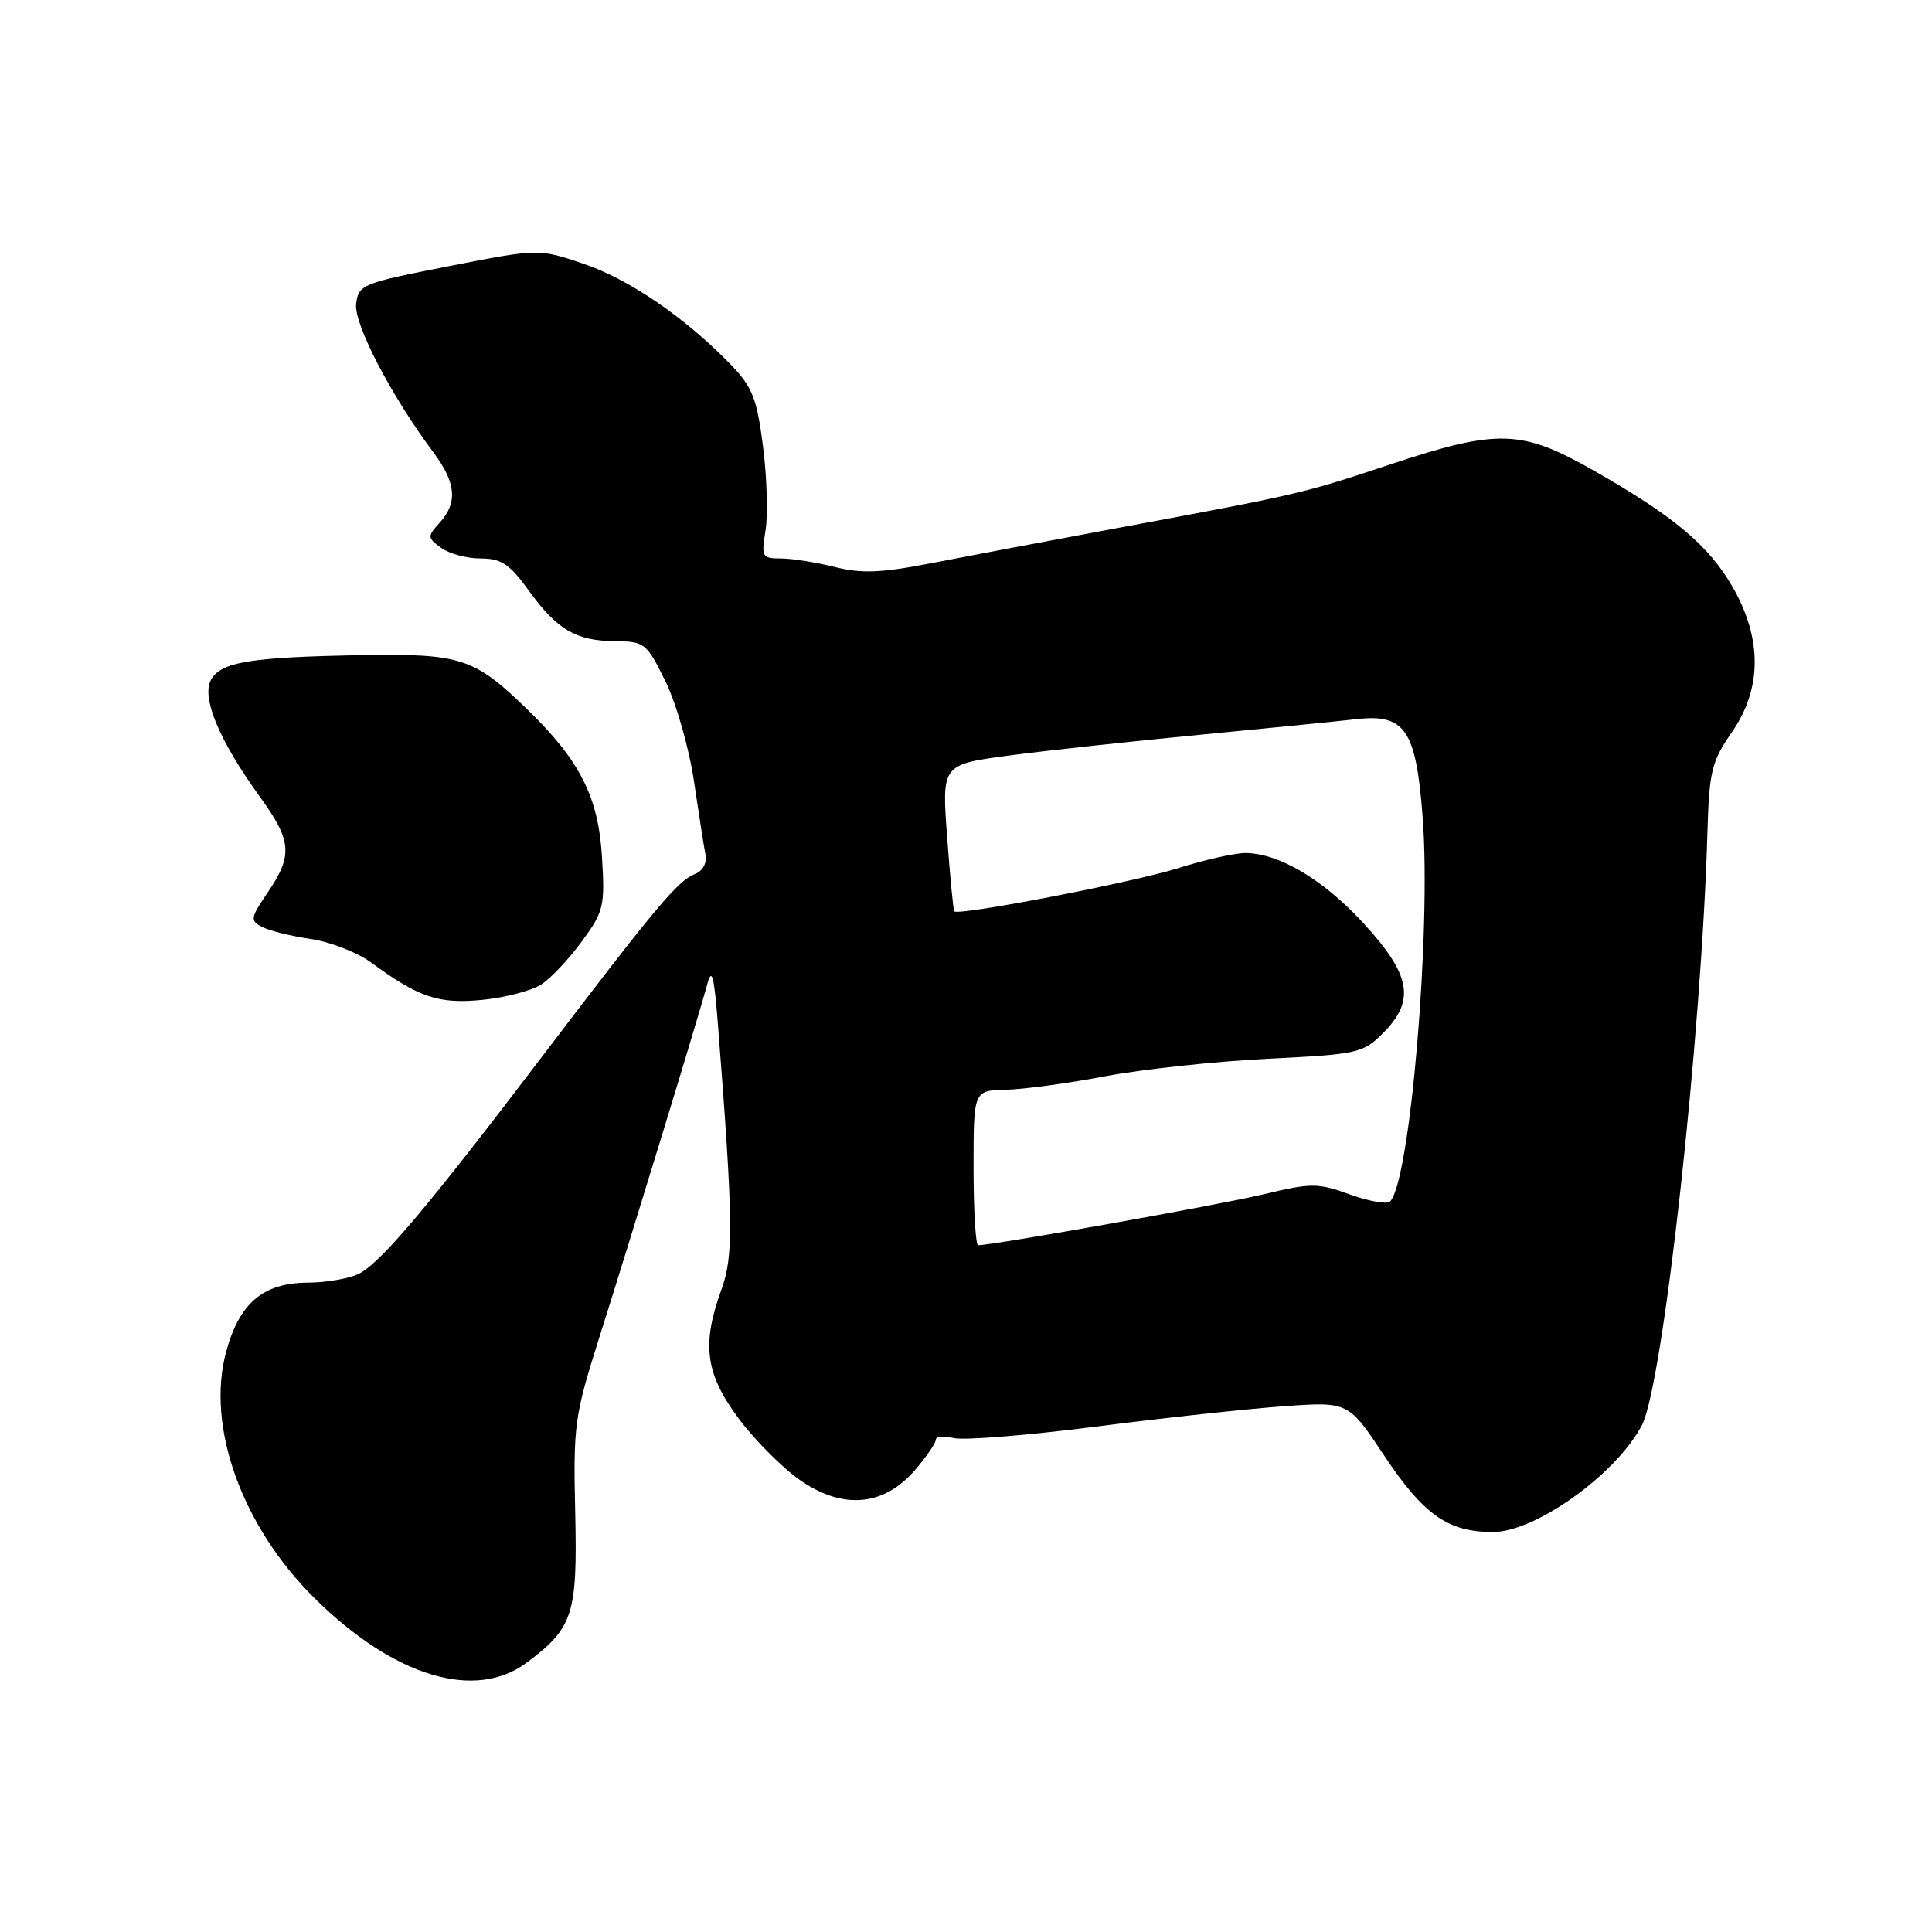 <?xml version="1.0" encoding="UTF-8" standalone="no"?>
<!DOCTYPE svg PUBLIC "-//W3C//DTD SVG 1.1//EN" "http://www.w3.org/Graphics/SVG/1.1/DTD/svg11.dtd" >
<svg xmlns="http://www.w3.org/2000/svg" xmlns:xlink="http://www.w3.org/1999/xlink" version="1.1" viewBox="0 0 256 256">
 <g >
 <path fill="currentColor"
d=" M 69.80 220.30 C 75.94 215.72 76.52 213.91 76.22 200.51 C 75.95 188.86 76.12 187.62 79.37 177.35 C 83.91 163.00 92.69 134.28 93.69 130.50 C 94.33 128.09 94.62 129.18 95.15 136.00 C 97.16 161.78 97.22 166.42 95.59 170.88 C 92.93 178.20 93.47 182.09 97.98 188.10 C 100.18 191.02 103.89 194.70 106.23 196.28 C 111.84 200.06 117.16 199.53 121.25 194.78 C 122.76 193.02 124.00 191.21 124.00 190.77 C 124.00 190.32 125.06 190.23 126.35 190.55 C 127.65 190.88 136.09 190.20 145.10 189.05 C 154.12 187.89 165.36 186.67 170.08 186.34 C 178.66 185.72 178.66 185.72 183.42 192.88 C 188.64 200.73 191.87 203.00 197.81 203.00 C 203.47 203.00 214.16 195.34 217.56 188.85 C 220.36 183.50 225.46 137.39 226.24 110.41 C 226.48 102.16 226.78 100.93 229.50 96.99 C 233.48 91.25 233.51 84.62 229.58 77.78 C 226.41 72.26 221.81 68.41 211.21 62.37 C 201.60 56.89 198.48 56.80 184.18 61.55 C 172.62 65.39 172.44 65.44 148.00 69.98 C 138.93 71.66 127.80 73.77 123.27 74.65 C 116.70 75.92 114.14 76.02 110.58 75.12 C 108.12 74.51 104.92 74.00 103.47 74.00 C 100.97 74.00 100.86 73.79 101.44 70.25 C 101.77 68.19 101.62 63.18 101.10 59.13 C 100.29 52.78 99.69 51.28 96.83 48.31 C 90.82 42.10 83.36 36.99 77.31 34.95 C 71.37 32.94 71.37 32.94 59.43 35.28 C 47.95 37.53 47.49 37.72 47.19 40.28 C 46.87 42.92 51.86 52.49 57.43 59.94 C 60.44 63.97 60.67 66.60 58.26 69.26 C 56.61 71.09 56.62 71.25 58.45 72.59 C 59.51 73.37 61.87 74.00 63.68 74.00 C 66.42 74.00 67.52 74.73 70.06 78.25 C 73.84 83.47 76.32 84.92 81.54 84.96 C 85.42 85.00 85.69 85.22 88.19 90.31 C 89.62 93.23 91.32 99.20 91.96 103.56 C 92.61 107.93 93.29 112.31 93.49 113.31 C 93.69 114.35 93.10 115.42 92.09 115.81 C 89.80 116.71 86.93 120.14 71.83 140.00 C 56.85 159.71 50.68 167.05 47.71 168.70 C 46.50 169.38 43.34 169.95 40.70 169.96 C 34.84 170.01 31.70 172.69 29.96 179.14 C 27.29 189.03 32.05 202.26 41.72 211.81 C 52.22 222.17 62.95 225.42 69.80 220.30 Z  M 71.75 130.43 C 73.01 129.60 75.43 127.03 77.12 124.71 C 80.01 120.76 80.17 120.07 79.76 113.49 C 79.27 105.53 76.83 100.74 69.76 93.89 C 62.86 87.19 61.01 86.59 48.00 86.81 C 33.12 87.07 29.23 87.71 27.95 90.10 C 26.68 92.46 29.06 98.13 34.38 105.50 C 38.67 111.41 38.83 113.31 35.49 118.23 C 33.17 121.65 33.11 121.99 34.74 122.83 C 35.71 123.33 38.60 124.05 41.18 124.42 C 43.75 124.80 47.35 126.20 49.18 127.54 C 55.50 132.19 58.16 133.07 63.98 132.48 C 66.99 132.18 70.49 131.25 71.75 130.43 Z  M 129.00 154.75 C 129.00 144.50 129.00 144.50 133.25 144.40 C 135.59 144.35 141.55 143.54 146.50 142.60 C 151.45 141.67 161.12 140.63 167.99 140.29 C 179.91 139.70 180.61 139.55 183.24 136.91 C 187.56 132.60 186.98 129.23 180.75 122.42 C 175.41 116.58 169.50 113.05 165.00 113.03 C 163.62 113.03 159.57 113.94 156.00 115.07 C 150.06 116.93 127.01 121.37 126.45 120.76 C 126.31 120.62 125.89 116.18 125.50 110.91 C 124.79 101.31 124.79 101.31 133.64 100.12 C 138.51 99.47 149.93 98.23 159.00 97.36 C 168.07 96.49 177.37 95.56 179.66 95.30 C 186.20 94.54 187.64 96.67 188.52 108.41 C 189.65 123.53 186.84 156.56 184.19 159.21 C 183.80 159.60 181.40 159.18 178.87 158.27 C 174.58 156.73 173.78 156.73 167.38 158.26 C 161.62 159.64 131.58 165.00 129.61 165.00 C 129.28 165.00 129.00 160.39 129.00 154.75 Z "/>
</g>
</svg>
